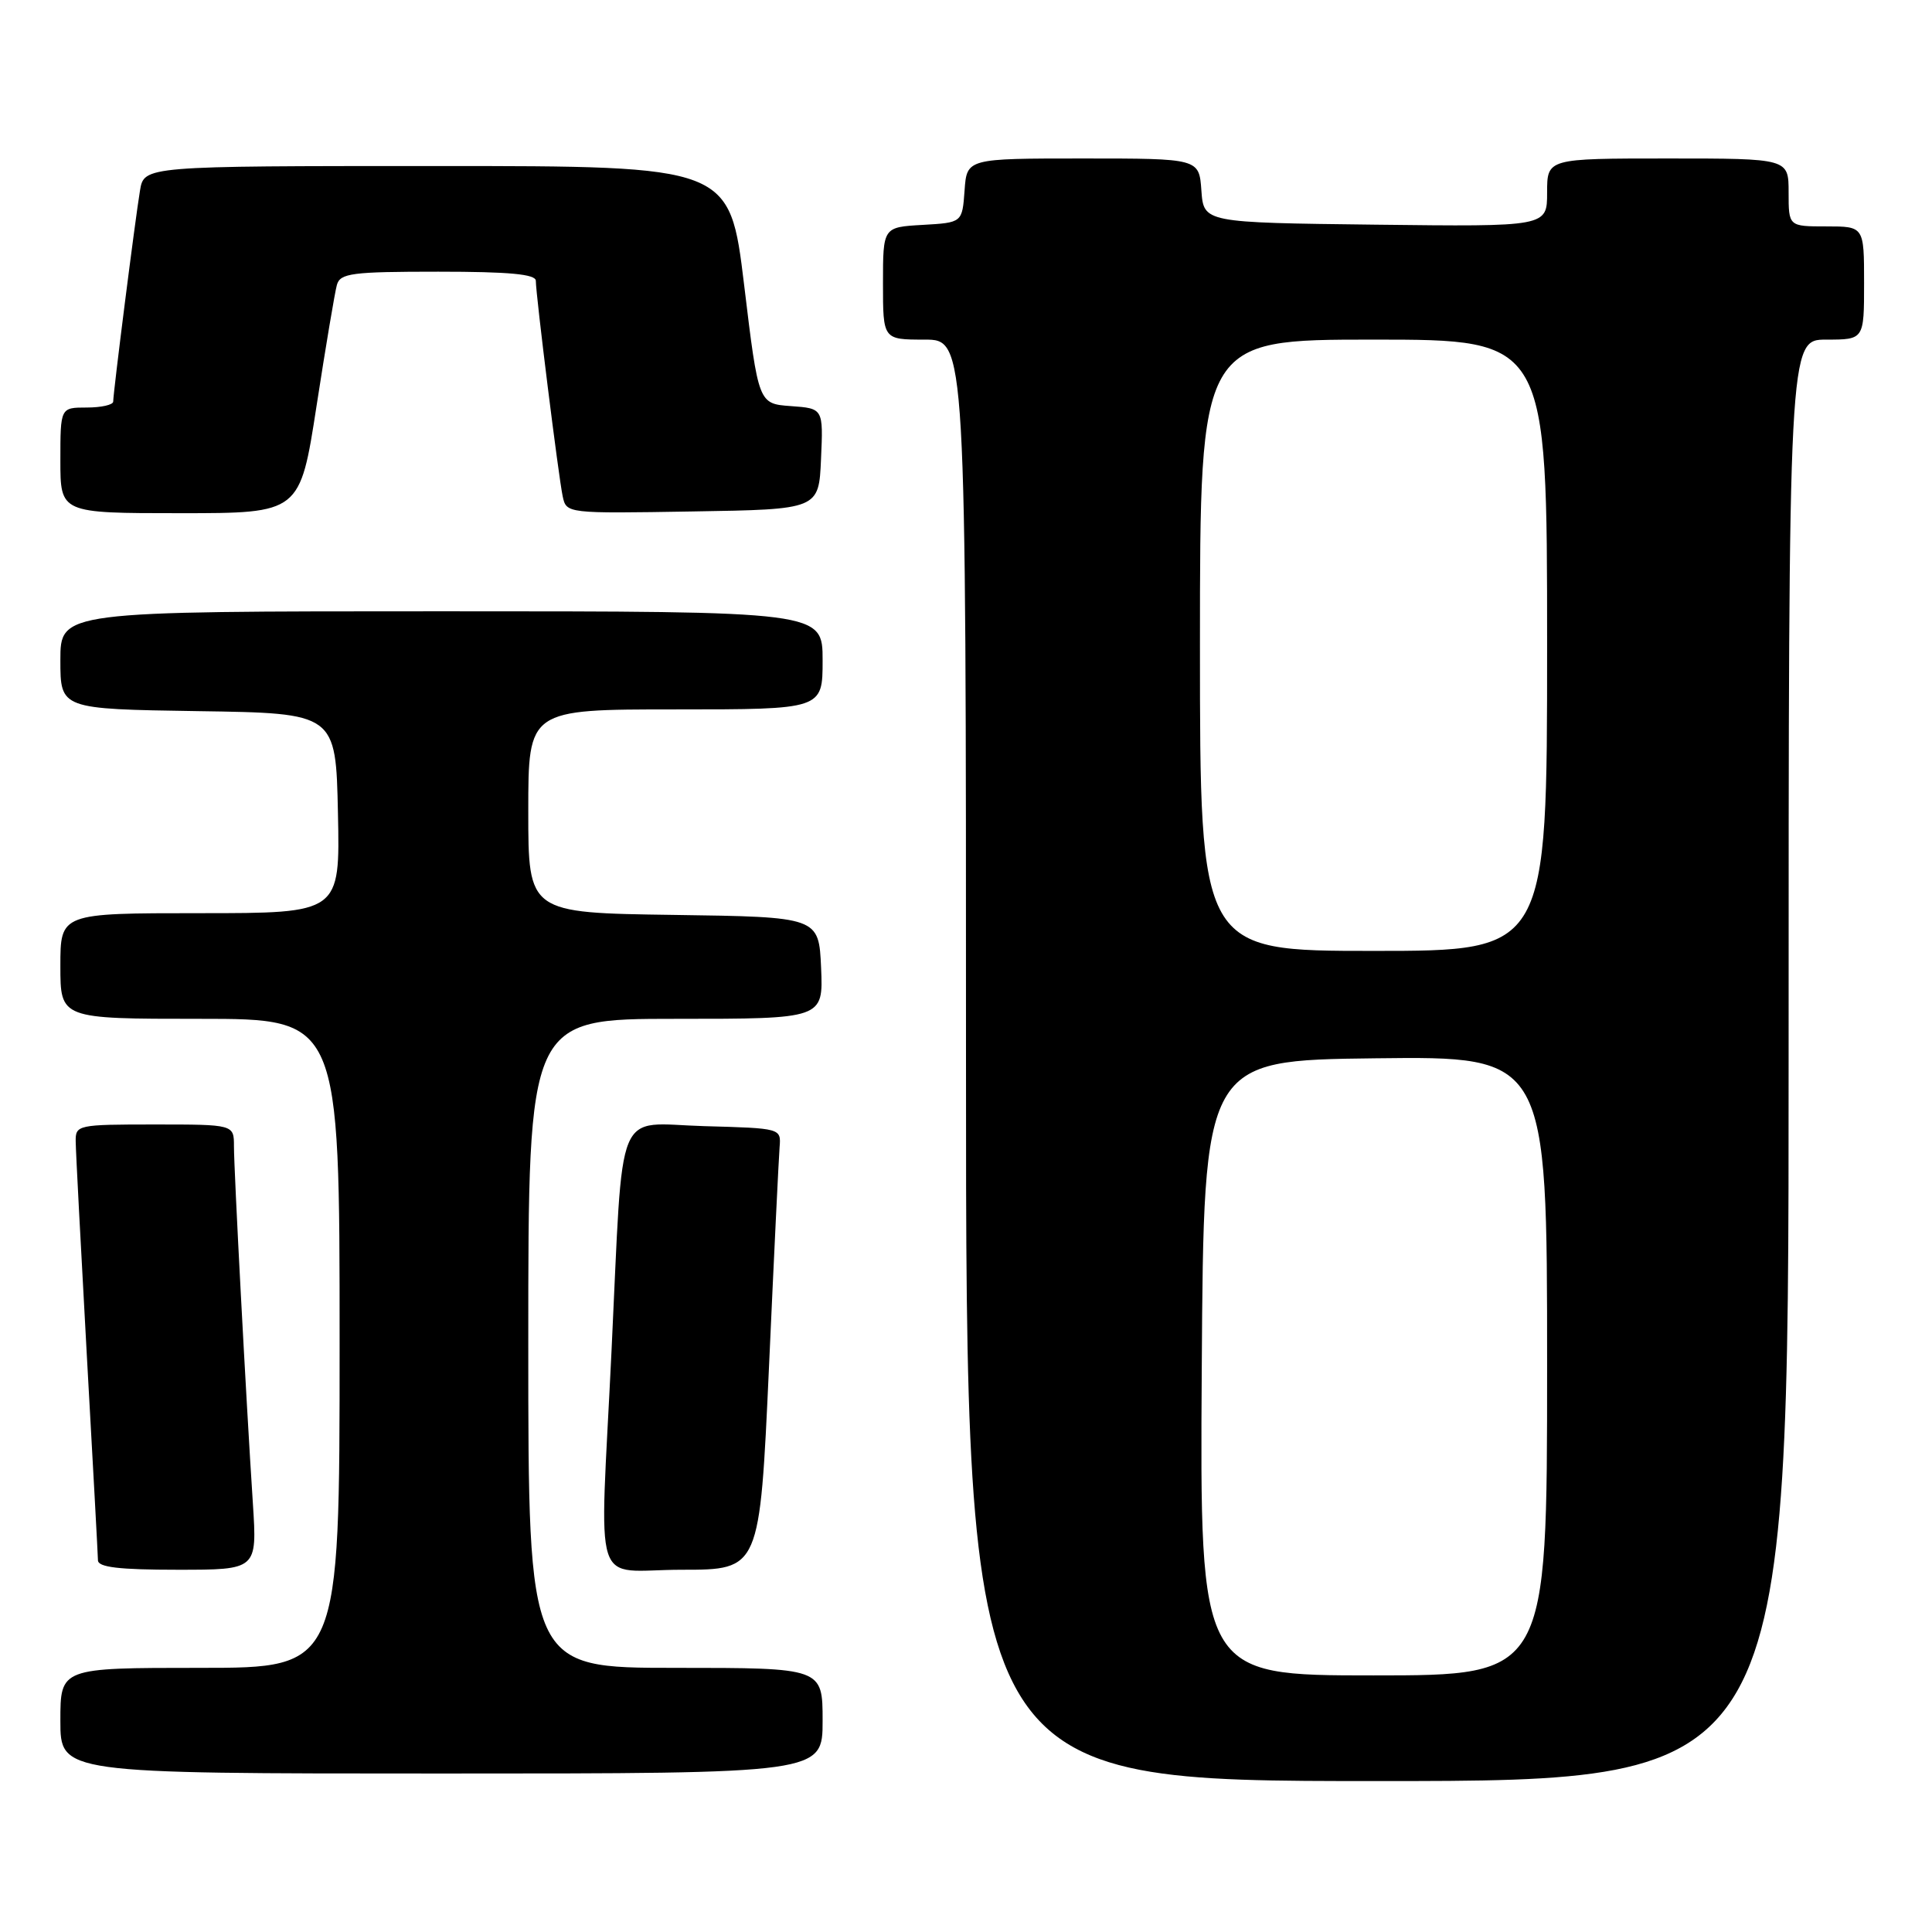 <?xml version="1.0" encoding="UTF-8" standalone="no"?>
<!DOCTYPE svg PUBLIC "-//W3C//DTD SVG 1.1//EN" "http://www.w3.org/Graphics/SVG/1.1/DTD/svg11.dtd" >
<svg xmlns="http://www.w3.org/2000/svg" xmlns:xlink="http://www.w3.org/1999/xlink" version="1.1" viewBox="0 0 256 256">
 <g >
 <path fill="currentColor"
d=" M 237.00 140.50 C 237.00 45.00 237.00 45.00 242.00 45.00 C 247.00 45.00 247.00 45.00 247.00 37.50 C 247.00 30.00 247.00 30.00 242.00 30.00 C 237.00 30.00 237.00 30.00 237.00 25.50 C 237.00 21.00 237.00 21.00 221.00 21.00 C 205.00 21.00 205.00 21.00 205.00 25.52 C 205.00 30.04 205.00 30.04 182.25 29.77 C 159.50 29.50 159.50 29.50 159.19 25.25 C 158.89 21.00 158.89 21.00 143.50 21.00 C 128.11 21.00 128.11 21.00 127.81 25.25 C 127.50 29.50 127.50 29.50 122.25 29.80 C 117.00 30.10 117.00 30.10 117.00 37.55 C 117.00 45.00 117.00 45.00 122.50 45.00 C 128.00 45.00 128.00 45.00 128.00 140.50 C 128.00 236.00 128.00 236.00 182.50 236.00 C 237.00 236.00 237.00 236.00 237.00 140.50 Z  M 109.00 228.00 C 109.00 221.00 109.00 221.00 89.50 221.00 C 70.00 221.00 70.00 221.00 70.00 178.00 C 70.00 135.00 70.00 135.00 89.55 135.00 C 109.09 135.00 109.09 135.00 108.80 128.25 C 108.50 121.50 108.50 121.50 89.25 121.23 C 70.00 120.96 70.00 120.96 70.00 107.48 C 70.00 94.00 70.00 94.00 89.50 94.00 C 109.00 94.00 109.00 94.00 109.00 87.50 C 109.00 81.00 109.00 81.00 58.50 81.00 C 8.00 81.00 8.00 81.00 8.00 87.48 C 8.00 93.95 8.00 93.95 26.25 94.23 C 44.50 94.50 44.50 94.50 44.78 107.75 C 45.06 121.00 45.06 121.00 26.53 121.00 C 8.00 121.00 8.00 121.00 8.00 128.00 C 8.00 135.00 8.00 135.00 26.50 135.00 C 45.00 135.00 45.00 135.00 45.00 178.00 C 45.00 221.00 45.00 221.00 26.50 221.00 C 8.00 221.00 8.00 221.00 8.00 228.00 C 8.00 235.00 8.00 235.00 58.50 235.00 C 109.00 235.00 109.00 235.00 109.00 228.00 Z  M 33.51 199.25 C 32.59 185.16 31.00 155.03 31.00 151.89 C 31.00 149.00 31.00 149.00 20.50 149.00 C 10.27 149.00 10.00 149.06 10.03 151.25 C 10.04 152.49 10.71 165.20 11.50 179.50 C 12.30 193.80 12.97 206.06 12.98 206.75 C 12.99 207.67 15.79 208.00 23.54 208.00 C 34.07 208.00 34.07 208.00 33.51 199.25 Z  M 101.89 181.25 C 102.55 166.54 103.19 153.38 103.30 152.00 C 103.50 149.50 103.50 149.50 93.32 149.22 C 81.33 148.88 82.63 145.73 81.03 179.00 C 79.46 211.79 78.24 208.00 90.34 208.00 C 100.67 208.00 100.67 208.00 101.89 181.25 Z  M 41.95 53.75 C 43.16 45.91 44.37 38.71 44.64 37.75 C 45.08 36.20 46.61 36.00 58.07 36.00 C 67.50 36.00 71.00 36.33 71.00 37.21 C 71.00 39.06 74.01 63.20 74.56 65.77 C 75.05 68.04 75.09 68.05 91.78 67.77 C 108.50 67.50 108.50 67.50 108.79 60.81 C 109.09 54.12 109.09 54.12 104.79 53.81 C 100.50 53.50 100.50 53.50 98.60 37.75 C 96.69 22.00 96.69 22.00 57.89 22.00 C 19.09 22.00 19.09 22.00 18.55 25.25 C 17.92 29.00 15.00 52.02 15.00 53.21 C 15.00 53.64 13.43 54.00 11.50 54.00 C 8.00 54.00 8.00 54.00 8.00 61.00 C 8.00 68.00 8.00 68.00 23.88 68.00 C 39.75 68.00 39.75 68.00 41.95 53.75 Z  M 159.24 181.25 C 159.50 140.50 159.50 140.50 182.25 140.23 C 205.00 139.96 205.00 139.96 205.00 180.98 C 205.00 222.00 205.00 222.00 181.99 222.00 C 158.98 222.00 158.98 222.00 159.24 181.25 Z  M 159.00 85.50 C 159.00 45.00 159.00 45.00 182.00 45.00 C 205.00 45.00 205.00 45.00 205.00 85.50 C 205.00 126.00 205.00 126.00 182.00 126.00 C 159.00 126.00 159.00 126.00 159.00 85.50 Z "/>
</g>
</svg>